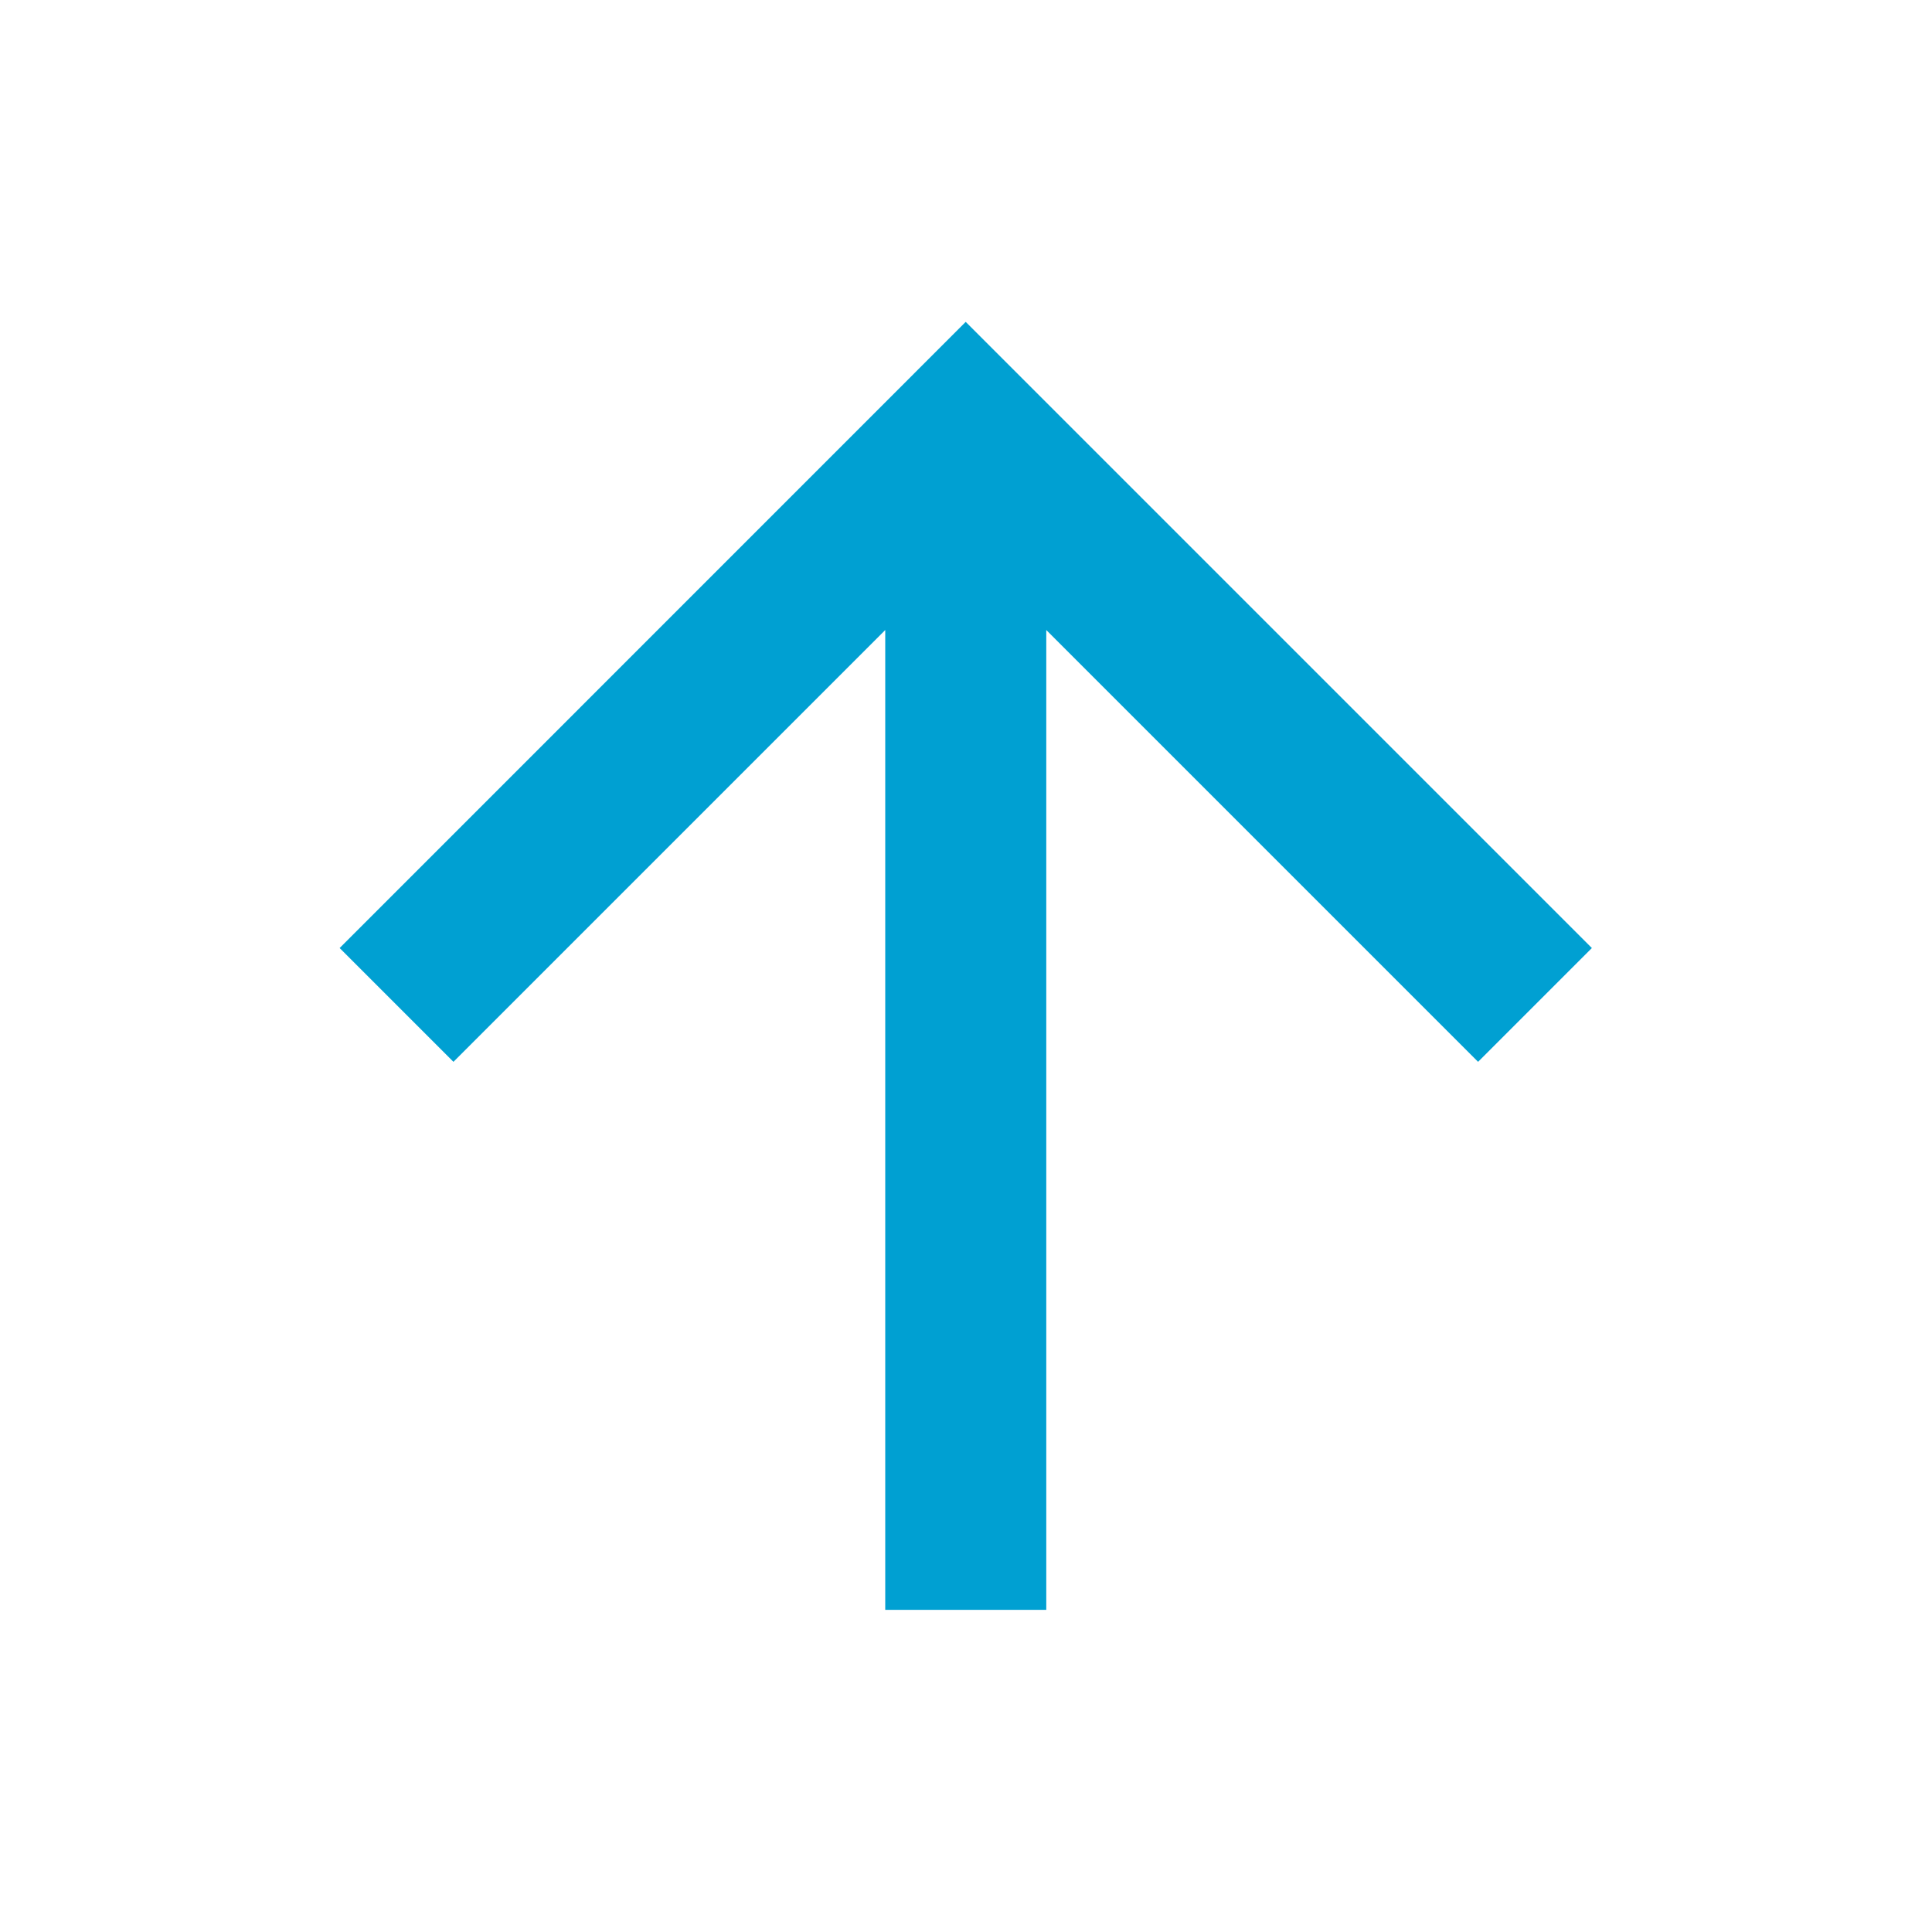 <svg width="20" height="20" viewBox="0 0 20 20" fill="none" xmlns="http://www.w3.org/2000/svg">
<g clip-path="url(#clip0_2726_250560)">
<path d="M10.831 6.522V16.665H9.164V6.522L4.694 10.992L3.516 9.814L9.997 3.332L16.479 9.814L15.301 10.992L10.831 6.522Z" fill="#00A0D2"/>
</g>
<defs>
<clipPath id="clip0_2726_250560">
<rect width="20" height="20" fill="white"/>
</clipPath>
</defs>
</svg>

